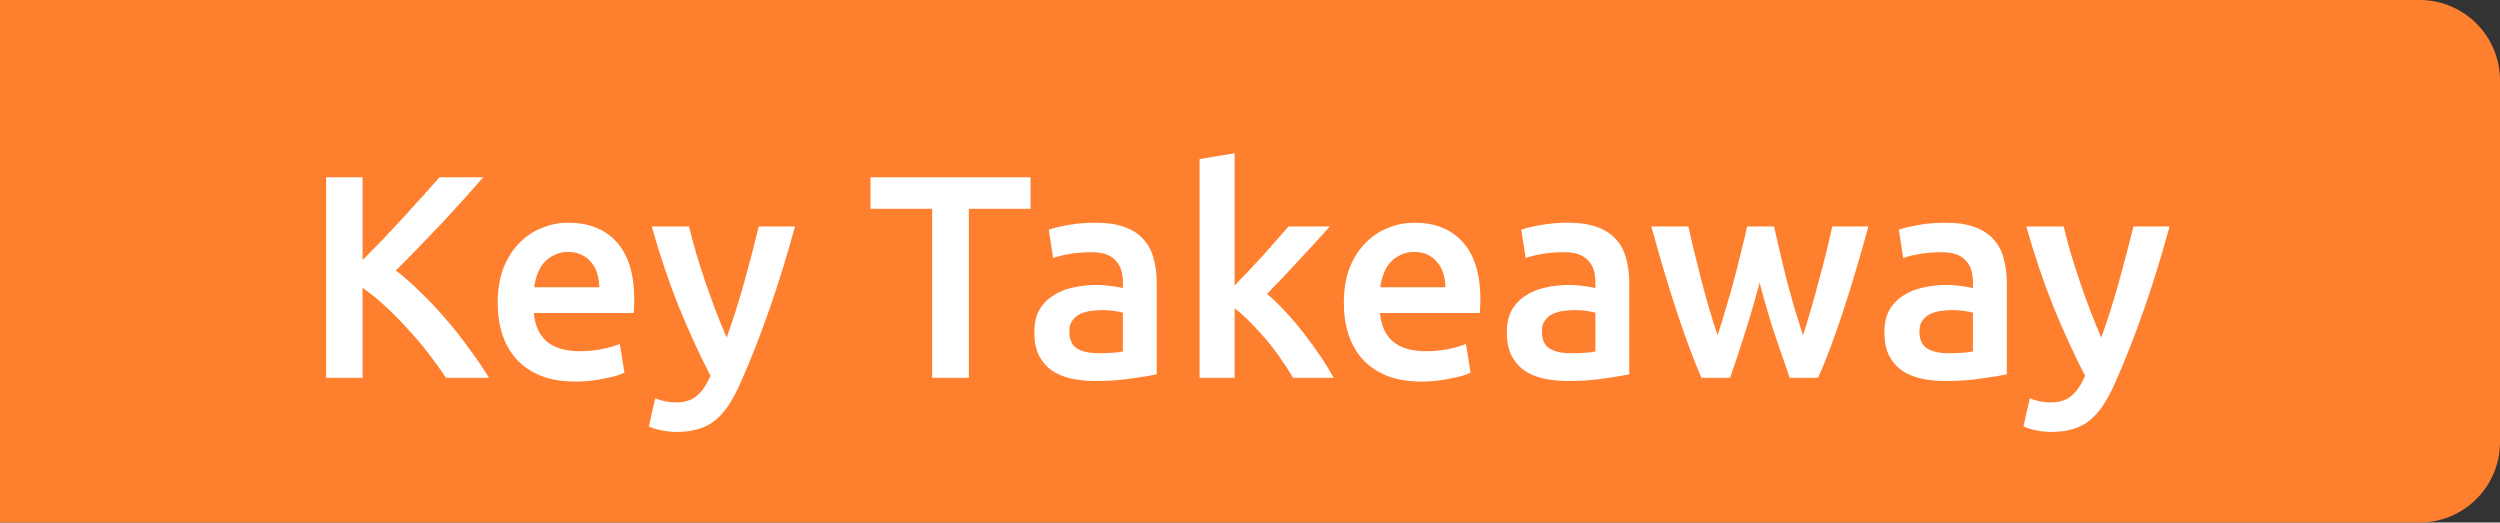 <svg width="311" height="65" viewBox="0 0 311 65" fill="none" xmlns="http://www.w3.org/2000/svg">
<rect x="0" y="0" width="311" height="65" fill="#333333" stroke="none"/>
<path d="M0 0H301C306.523 0 311 4.477 311 10V55C311 60.523 306.523 65 301 65H0V0Z" fill="#FE7F2D"/>
<path d="M55.472 47C54.848 46.04 54.128 45.032 53.312 43.976C52.496 42.92 51.632 41.9 50.72 40.916C49.832 39.932 48.908 38.996 47.948 38.108C46.988 37.22 46.04 36.452 45.104 35.804V47H40.568V22.052H45.104V32.348C45.896 31.556 46.724 30.716 47.588 29.828C48.452 28.916 49.304 28.004 50.144 27.092C51.008 26.156 51.824 25.256 52.592 24.392C53.36 23.528 54.056 22.748 54.68 22.052H60.116C59.324 22.964 58.484 23.912 57.596 24.896C56.708 25.88 55.796 26.876 54.86 27.884C53.924 28.868 52.976 29.852 52.016 30.836C51.08 31.82 50.156 32.756 49.244 33.644C50.252 34.412 51.272 35.312 52.304 36.344C53.36 37.352 54.392 38.444 55.4 39.62C56.408 40.772 57.368 41.984 58.28 43.256C59.216 44.504 60.068 45.752 60.836 47H55.472ZM61.913 37.676C61.913 36.02 62.154 34.568 62.633 33.32C63.138 32.072 63.797 31.04 64.614 30.224C65.43 29.384 66.365 28.76 67.421 28.352C68.478 27.92 69.558 27.704 70.662 27.704C73.254 27.704 75.269 28.508 76.71 30.116C78.174 31.724 78.906 34.124 78.906 37.316C78.906 37.556 78.894 37.832 78.87 38.144C78.87 38.432 78.858 38.696 78.834 38.936H66.413C66.534 40.448 67.061 41.624 67.998 42.464C68.957 43.28 70.338 43.688 72.138 43.688C73.194 43.688 74.153 43.592 75.017 43.4C75.906 43.208 76.602 43.004 77.106 42.788L77.681 46.352C77.442 46.472 77.106 46.604 76.674 46.748C76.266 46.868 75.785 46.976 75.234 47.072C74.706 47.192 74.129 47.288 73.505 47.36C72.882 47.432 72.246 47.468 71.597 47.468C69.942 47.468 68.501 47.228 67.278 46.748C66.053 46.244 65.046 45.56 64.254 44.696C63.462 43.808 62.873 42.776 62.489 41.6C62.105 40.4 61.913 39.092 61.913 37.676ZM74.549 35.732C74.549 35.132 74.466 34.568 74.297 34.04C74.129 33.488 73.877 33.02 73.541 32.636C73.23 32.228 72.834 31.916 72.353 31.7C71.897 31.46 71.346 31.34 70.698 31.34C70.025 31.34 69.438 31.472 68.933 31.736C68.43 31.976 67.998 32.3 67.638 32.708C67.302 33.116 67.037 33.584 66.846 34.112C66.653 34.64 66.522 35.18 66.45 35.732H74.549ZM98.896 28.172C96.952 35.324 94.696 41.804 92.128 47.612C91.648 48.692 91.156 49.616 90.652 50.384C90.148 51.152 89.584 51.788 88.96 52.292C88.336 52.796 87.64 53.156 86.872 53.372C86.104 53.612 85.216 53.732 84.208 53.732C83.536 53.732 82.864 53.66 82.192 53.516C81.544 53.372 81.052 53.216 80.716 53.048L81.508 49.556C82.372 49.892 83.224 50.06 84.064 50.06C85.192 50.06 86.068 49.784 86.692 49.232C87.34 48.704 87.904 47.876 88.384 46.748C87.016 44.108 85.696 41.228 84.424 38.108C83.176 34.988 82.06 31.676 81.076 28.172H85.72C85.96 29.18 86.248 30.272 86.584 31.448C86.944 32.624 87.328 33.824 87.736 35.048C88.144 36.248 88.576 37.448 89.032 38.648C89.488 39.848 89.944 40.964 90.4 41.996C91.168 39.86 91.888 37.592 92.56 35.192C93.232 32.768 93.844 30.428 94.396 28.172H98.896ZM128.198 22.052V25.976H120.53V47H115.958V25.976H108.29V22.052H128.198ZM136.625 43.94C137.969 43.94 138.989 43.868 139.685 43.724V38.9C139.445 38.828 139.097 38.756 138.641 38.684C138.185 38.612 137.681 38.576 137.129 38.576C136.649 38.576 136.157 38.612 135.653 38.684C135.173 38.756 134.729 38.888 134.321 39.08C133.937 39.272 133.625 39.548 133.385 39.908C133.145 40.244 133.025 40.676 133.025 41.204C133.025 42.236 133.349 42.956 133.997 43.364C134.645 43.748 135.521 43.94 136.625 43.94ZM136.265 27.704C137.705 27.704 138.917 27.884 139.901 28.244C140.885 28.604 141.665 29.108 142.241 29.756C142.841 30.404 143.261 31.196 143.501 32.132C143.765 33.044 143.897 34.052 143.897 35.156V46.568C143.225 46.712 142.205 46.88 140.837 47.072C139.493 47.288 137.969 47.396 136.265 47.396C135.137 47.396 134.105 47.288 133.169 47.072C132.233 46.856 131.429 46.508 130.757 46.028C130.109 45.548 129.593 44.924 129.209 44.156C128.849 43.388 128.669 42.44 128.669 41.312C128.669 40.232 128.873 39.32 129.281 38.576C129.713 37.832 130.289 37.232 131.009 36.776C131.729 36.296 132.557 35.96 133.493 35.768C134.453 35.552 135.449 35.444 136.481 35.444C136.961 35.444 137.465 35.48 137.993 35.552C138.521 35.6 139.085 35.696 139.685 35.84V35.12C139.685 34.616 139.625 34.136 139.505 33.68C139.385 33.224 139.169 32.828 138.857 32.492C138.569 32.132 138.173 31.856 137.669 31.664C137.189 31.472 136.577 31.376 135.833 31.376C134.825 31.376 133.901 31.448 133.061 31.592C132.221 31.736 131.537 31.904 131.009 32.096L130.469 28.568C131.021 28.376 131.825 28.184 132.881 27.992C133.937 27.8 135.065 27.704 136.265 27.704ZM153.587 35.516C154.139 34.94 154.727 34.328 155.351 33.68C155.975 33.008 156.587 32.348 157.187 31.7C157.787 31.028 158.351 30.392 158.879 29.792C159.431 29.168 159.899 28.628 160.283 28.172H165.431C164.231 29.516 162.959 30.908 161.615 32.348C160.295 33.788 158.963 35.192 157.619 36.56C158.339 37.16 159.095 37.892 159.887 38.756C160.679 39.596 161.447 40.496 162.191 41.456C162.935 42.416 163.631 43.376 164.279 44.336C164.927 45.296 165.467 46.184 165.899 47H160.859C160.427 46.256 159.923 45.476 159.347 44.66C158.795 43.844 158.195 43.052 157.547 42.284C156.899 41.516 156.239 40.796 155.567 40.124C154.895 39.428 154.235 38.84 153.587 38.36V47H149.231V19.784L153.587 19.064V35.516ZM167.171 37.676C167.171 36.02 167.411 34.568 167.891 33.32C168.395 32.072 169.055 31.04 169.871 30.224C170.687 29.384 171.623 28.76 172.679 28.352C173.735 27.92 174.815 27.704 175.919 27.704C178.511 27.704 180.527 28.508 181.967 30.116C183.431 31.724 184.163 34.124 184.163 37.316C184.163 37.556 184.151 37.832 184.127 38.144C184.127 38.432 184.115 38.696 184.091 38.936H171.671C171.791 40.448 172.319 41.624 173.255 42.464C174.215 43.28 175.595 43.688 177.395 43.688C178.451 43.688 179.411 43.592 180.275 43.4C181.163 43.208 181.859 43.004 182.363 42.788L182.939 46.352C182.699 46.472 182.363 46.604 181.931 46.748C181.523 46.868 181.043 46.976 180.491 47.072C179.963 47.192 179.387 47.288 178.763 47.36C178.139 47.432 177.503 47.468 176.855 47.468C175.199 47.468 173.759 47.228 172.535 46.748C171.311 46.244 170.303 45.56 169.511 44.696C168.719 43.808 168.131 42.776 167.747 41.6C167.363 40.4 167.171 39.092 167.171 37.676ZM179.807 35.732C179.807 35.132 179.723 34.568 179.555 34.04C179.387 33.488 179.135 33.02 178.799 32.636C178.487 32.228 178.091 31.916 177.611 31.7C177.155 31.46 176.603 31.34 175.955 31.34C175.283 31.34 174.695 31.472 174.191 31.736C173.687 31.976 173.255 32.3 172.895 32.708C172.559 33.116 172.295 33.584 172.103 34.112C171.911 34.64 171.779 35.18 171.707 35.732H179.807ZM195.406 43.94C196.75 43.94 197.77 43.868 198.466 43.724V38.9C198.226 38.828 197.878 38.756 197.422 38.684C196.966 38.612 196.462 38.576 195.91 38.576C195.43 38.576 194.938 38.612 194.434 38.684C193.954 38.756 193.51 38.888 193.102 39.08C192.718 39.272 192.406 39.548 192.166 39.908C191.926 40.244 191.806 40.676 191.806 41.204C191.806 42.236 192.13 42.956 192.778 43.364C193.426 43.748 194.302 43.94 195.406 43.94ZM195.046 27.704C196.486 27.704 197.698 27.884 198.682 28.244C199.666 28.604 200.446 29.108 201.022 29.756C201.622 30.404 202.042 31.196 202.282 32.132C202.546 33.044 202.678 34.052 202.678 35.156V46.568C202.006 46.712 200.986 46.88 199.618 47.072C198.274 47.288 196.75 47.396 195.046 47.396C193.918 47.396 192.886 47.288 191.95 47.072C191.014 46.856 190.21 46.508 189.538 46.028C188.89 45.548 188.374 44.924 187.99 44.156C187.63 43.388 187.45 42.44 187.45 41.312C187.45 40.232 187.654 39.32 188.062 38.576C188.494 37.832 189.07 37.232 189.79 36.776C190.51 36.296 191.338 35.96 192.274 35.768C193.234 35.552 194.23 35.444 195.262 35.444C195.742 35.444 196.246 35.48 196.774 35.552C197.302 35.6 197.866 35.696 198.466 35.84V35.12C198.466 34.616 198.406 34.136 198.286 33.68C198.166 33.224 197.95 32.828 197.638 32.492C197.35 32.132 196.954 31.856 196.45 31.664C195.97 31.472 195.358 31.376 194.614 31.376C193.606 31.376 192.682 31.448 191.842 31.592C191.002 31.736 190.318 31.904 189.79 32.096L189.25 28.568C189.802 28.376 190.606 28.184 191.662 27.992C192.718 27.8 193.846 27.704 195.046 27.704ZM218.893 35.156C218.341 37.268 217.741 39.332 217.093 41.348C216.469 43.34 215.845 45.224 215.221 47H211.657C211.177 45.896 210.673 44.636 210.145 43.22C209.617 41.804 209.089 40.292 208.561 38.684C208.033 37.076 207.505 35.384 206.977 33.608C206.449 31.832 205.933 30.02 205.429 28.172H210.037C210.253 29.18 210.505 30.272 210.793 31.448C211.081 32.6 211.381 33.788 211.693 35.012C212.005 36.212 212.329 37.388 212.665 38.54C213.001 39.692 213.337 40.748 213.673 41.708C214.033 40.604 214.381 39.464 214.717 38.288C215.077 37.112 215.413 35.936 215.725 34.76C216.037 33.584 216.325 32.444 216.589 31.34C216.877 30.212 217.129 29.156 217.345 28.172H220.693C220.909 29.156 221.149 30.212 221.413 31.34C221.677 32.444 221.953 33.584 222.241 34.76C222.553 35.936 222.877 37.112 223.213 38.288C223.573 39.464 223.933 40.604 224.293 41.708C224.605 40.748 224.929 39.692 225.265 38.54C225.601 37.388 225.925 36.212 226.237 35.012C226.573 33.788 226.885 32.6 227.173 31.448C227.461 30.272 227.713 29.18 227.929 28.172H232.429C231.925 30.02 231.409 31.832 230.881 33.608C230.353 35.384 229.825 37.076 229.297 38.684C228.769 40.292 228.241 41.804 227.713 43.22C227.185 44.636 226.669 45.896 226.165 47H222.637C222.013 45.224 221.365 43.34 220.693 41.348C220.045 39.332 219.445 37.268 218.893 35.156ZM242.375 43.94C243.719 43.94 244.739 43.868 245.435 43.724V38.9C245.195 38.828 244.847 38.756 244.391 38.684C243.935 38.612 243.431 38.576 242.879 38.576C242.399 38.576 241.907 38.612 241.403 38.684C240.923 38.756 240.479 38.888 240.071 39.08C239.687 39.272 239.375 39.548 239.135 39.908C238.895 40.244 238.775 40.676 238.775 41.204C238.775 42.236 239.099 42.956 239.747 43.364C240.395 43.748 241.271 43.94 242.375 43.94ZM242.015 27.704C243.455 27.704 244.667 27.884 245.651 28.244C246.635 28.604 247.415 29.108 247.991 29.756C248.591 30.404 249.011 31.196 249.251 32.132C249.515 33.044 249.647 34.052 249.647 35.156V46.568C248.975 46.712 247.955 46.88 246.587 47.072C245.243 47.288 243.719 47.396 242.015 47.396C240.887 47.396 239.855 47.288 238.919 47.072C237.983 46.856 237.179 46.508 236.507 46.028C235.859 45.548 235.343 44.924 234.959 44.156C234.599 43.388 234.419 42.44 234.419 41.312C234.419 40.232 234.623 39.32 235.031 38.576C235.463 37.832 236.039 37.232 236.759 36.776C237.479 36.296 238.307 35.96 239.243 35.768C240.203 35.552 241.199 35.444 242.231 35.444C242.711 35.444 243.215 35.48 243.743 35.552C244.271 35.6 244.835 35.696 245.435 35.84V35.12C245.435 34.616 245.375 34.136 245.255 33.68C245.135 33.224 244.919 32.828 244.607 32.492C244.319 32.132 243.923 31.856 243.419 31.664C242.939 31.472 242.327 31.376 241.583 31.376C240.575 31.376 239.651 31.448 238.811 31.592C237.971 31.736 237.287 31.904 236.759 32.096L236.219 28.568C236.771 28.376 237.575 28.184 238.631 27.992C239.687 27.8 240.815 27.704 242.015 27.704ZM269.896 28.172C267.952 35.324 265.696 41.804 263.128 47.612C262.648 48.692 262.156 49.616 261.652 50.384C261.148 51.152 260.584 51.788 259.96 52.292C259.336 52.796 258.64 53.156 257.872 53.372C257.104 53.612 256.216 53.732 255.208 53.732C254.536 53.732 253.864 53.66 253.192 53.516C252.544 53.372 252.052 53.216 251.716 53.048L252.508 49.556C253.372 49.892 254.224 50.06 255.064 50.06C256.192 50.06 257.068 49.784 257.692 49.232C258.34 48.704 258.904 47.876 259.384 46.748C258.016 44.108 256.696 41.228 255.424 38.108C254.176 34.988 253.06 31.676 252.076 28.172H256.72C256.96 29.18 257.248 30.272 257.584 31.448C257.944 32.624 258.328 33.824 258.736 35.048C259.144 36.248 259.576 37.448 260.032 38.648C260.488 39.848 260.944 40.964 261.4 41.996C262.168 39.86 262.888 37.592 263.56 35.192C264.232 32.768 264.844 30.428 265.396 28.172H269.896Z" fill="white"/>
</svg>
